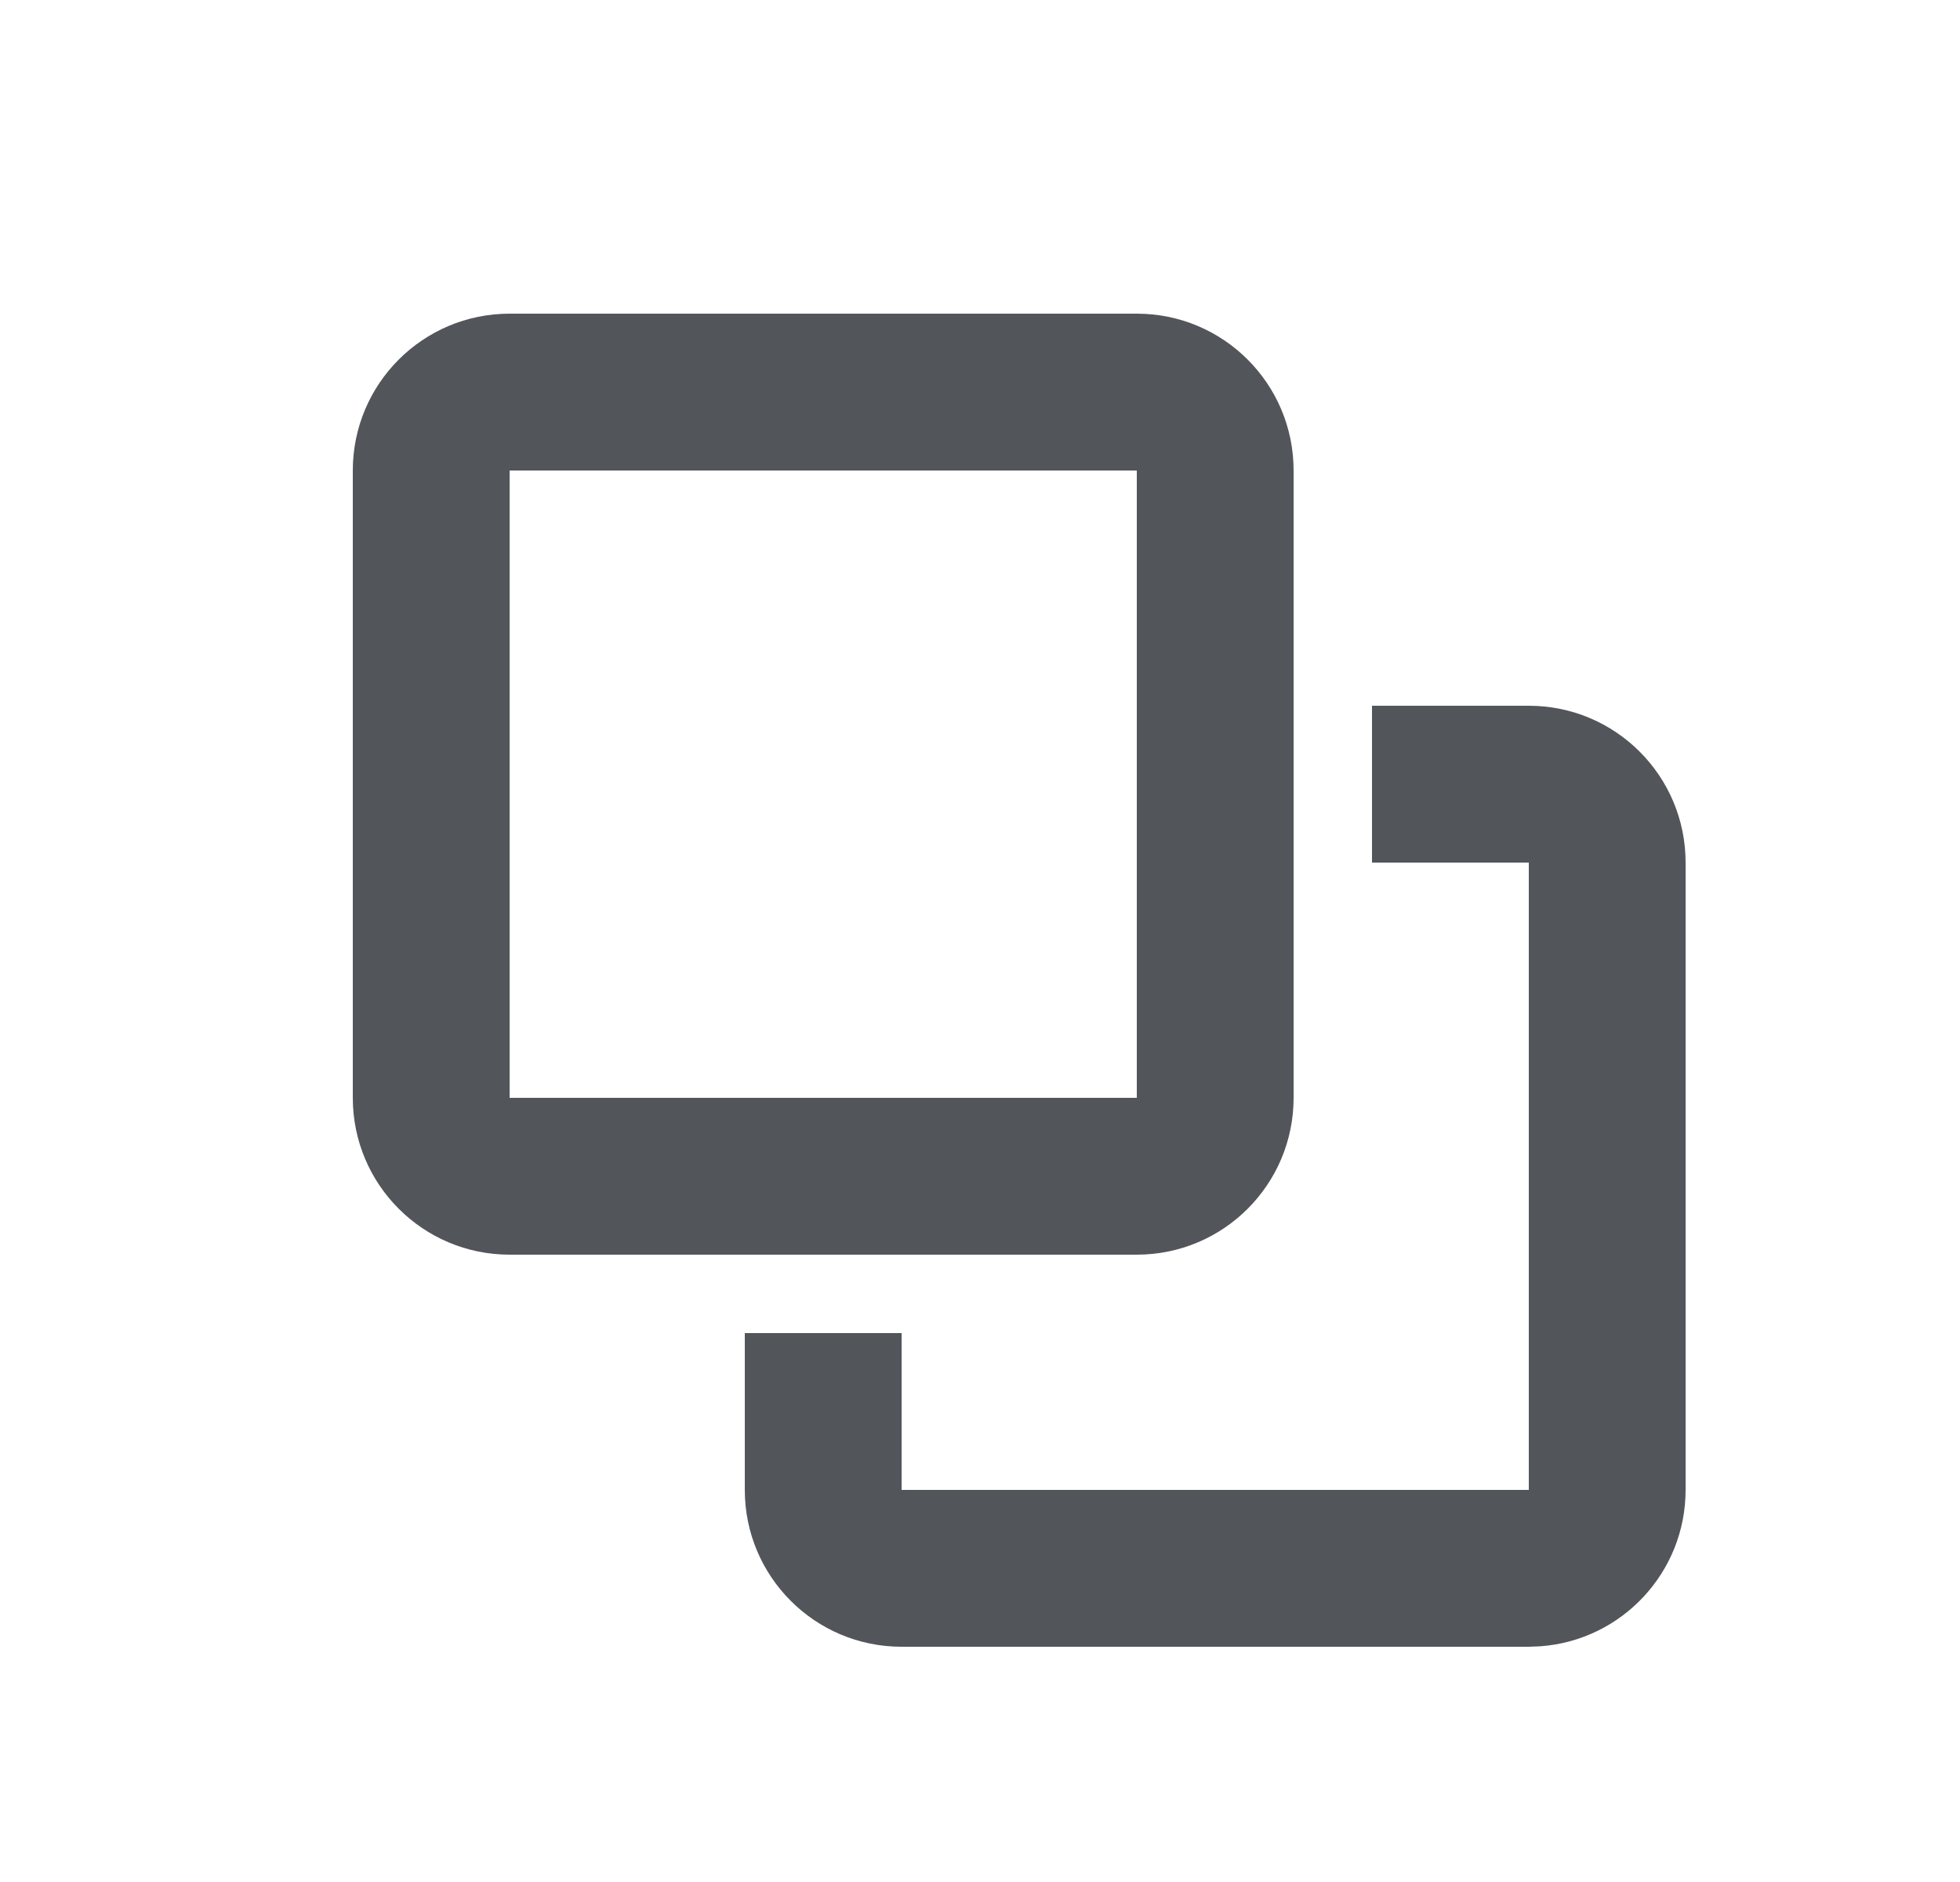 <svg width="25" height="24" viewBox="0 0 25 24" fill="none" xmlns="http://www.w3.org/2000/svg">
<path d="M6.5 6V14H14.5V6H6.5ZM11.5 19H19.5V11H17.5V9H19.5C20.605 9 21.5 9.895 21.5 11V19C21.5 20.054 20.684 20.918 19.649 20.994L19.5 21H11.5C10.395 21 9.5 20.105 9.5 19V17H11.5V19ZM14.5 4C15.605 4 16.5 4.895 16.5 6V14C16.5 15.105 15.605 16 14.5 16H6.5C5.395 16 4.5 15.105 4.5 14V6C4.5 4.895 5.395 4 6.5 4H14.5Z" fill="#52555A"/>
</svg>
